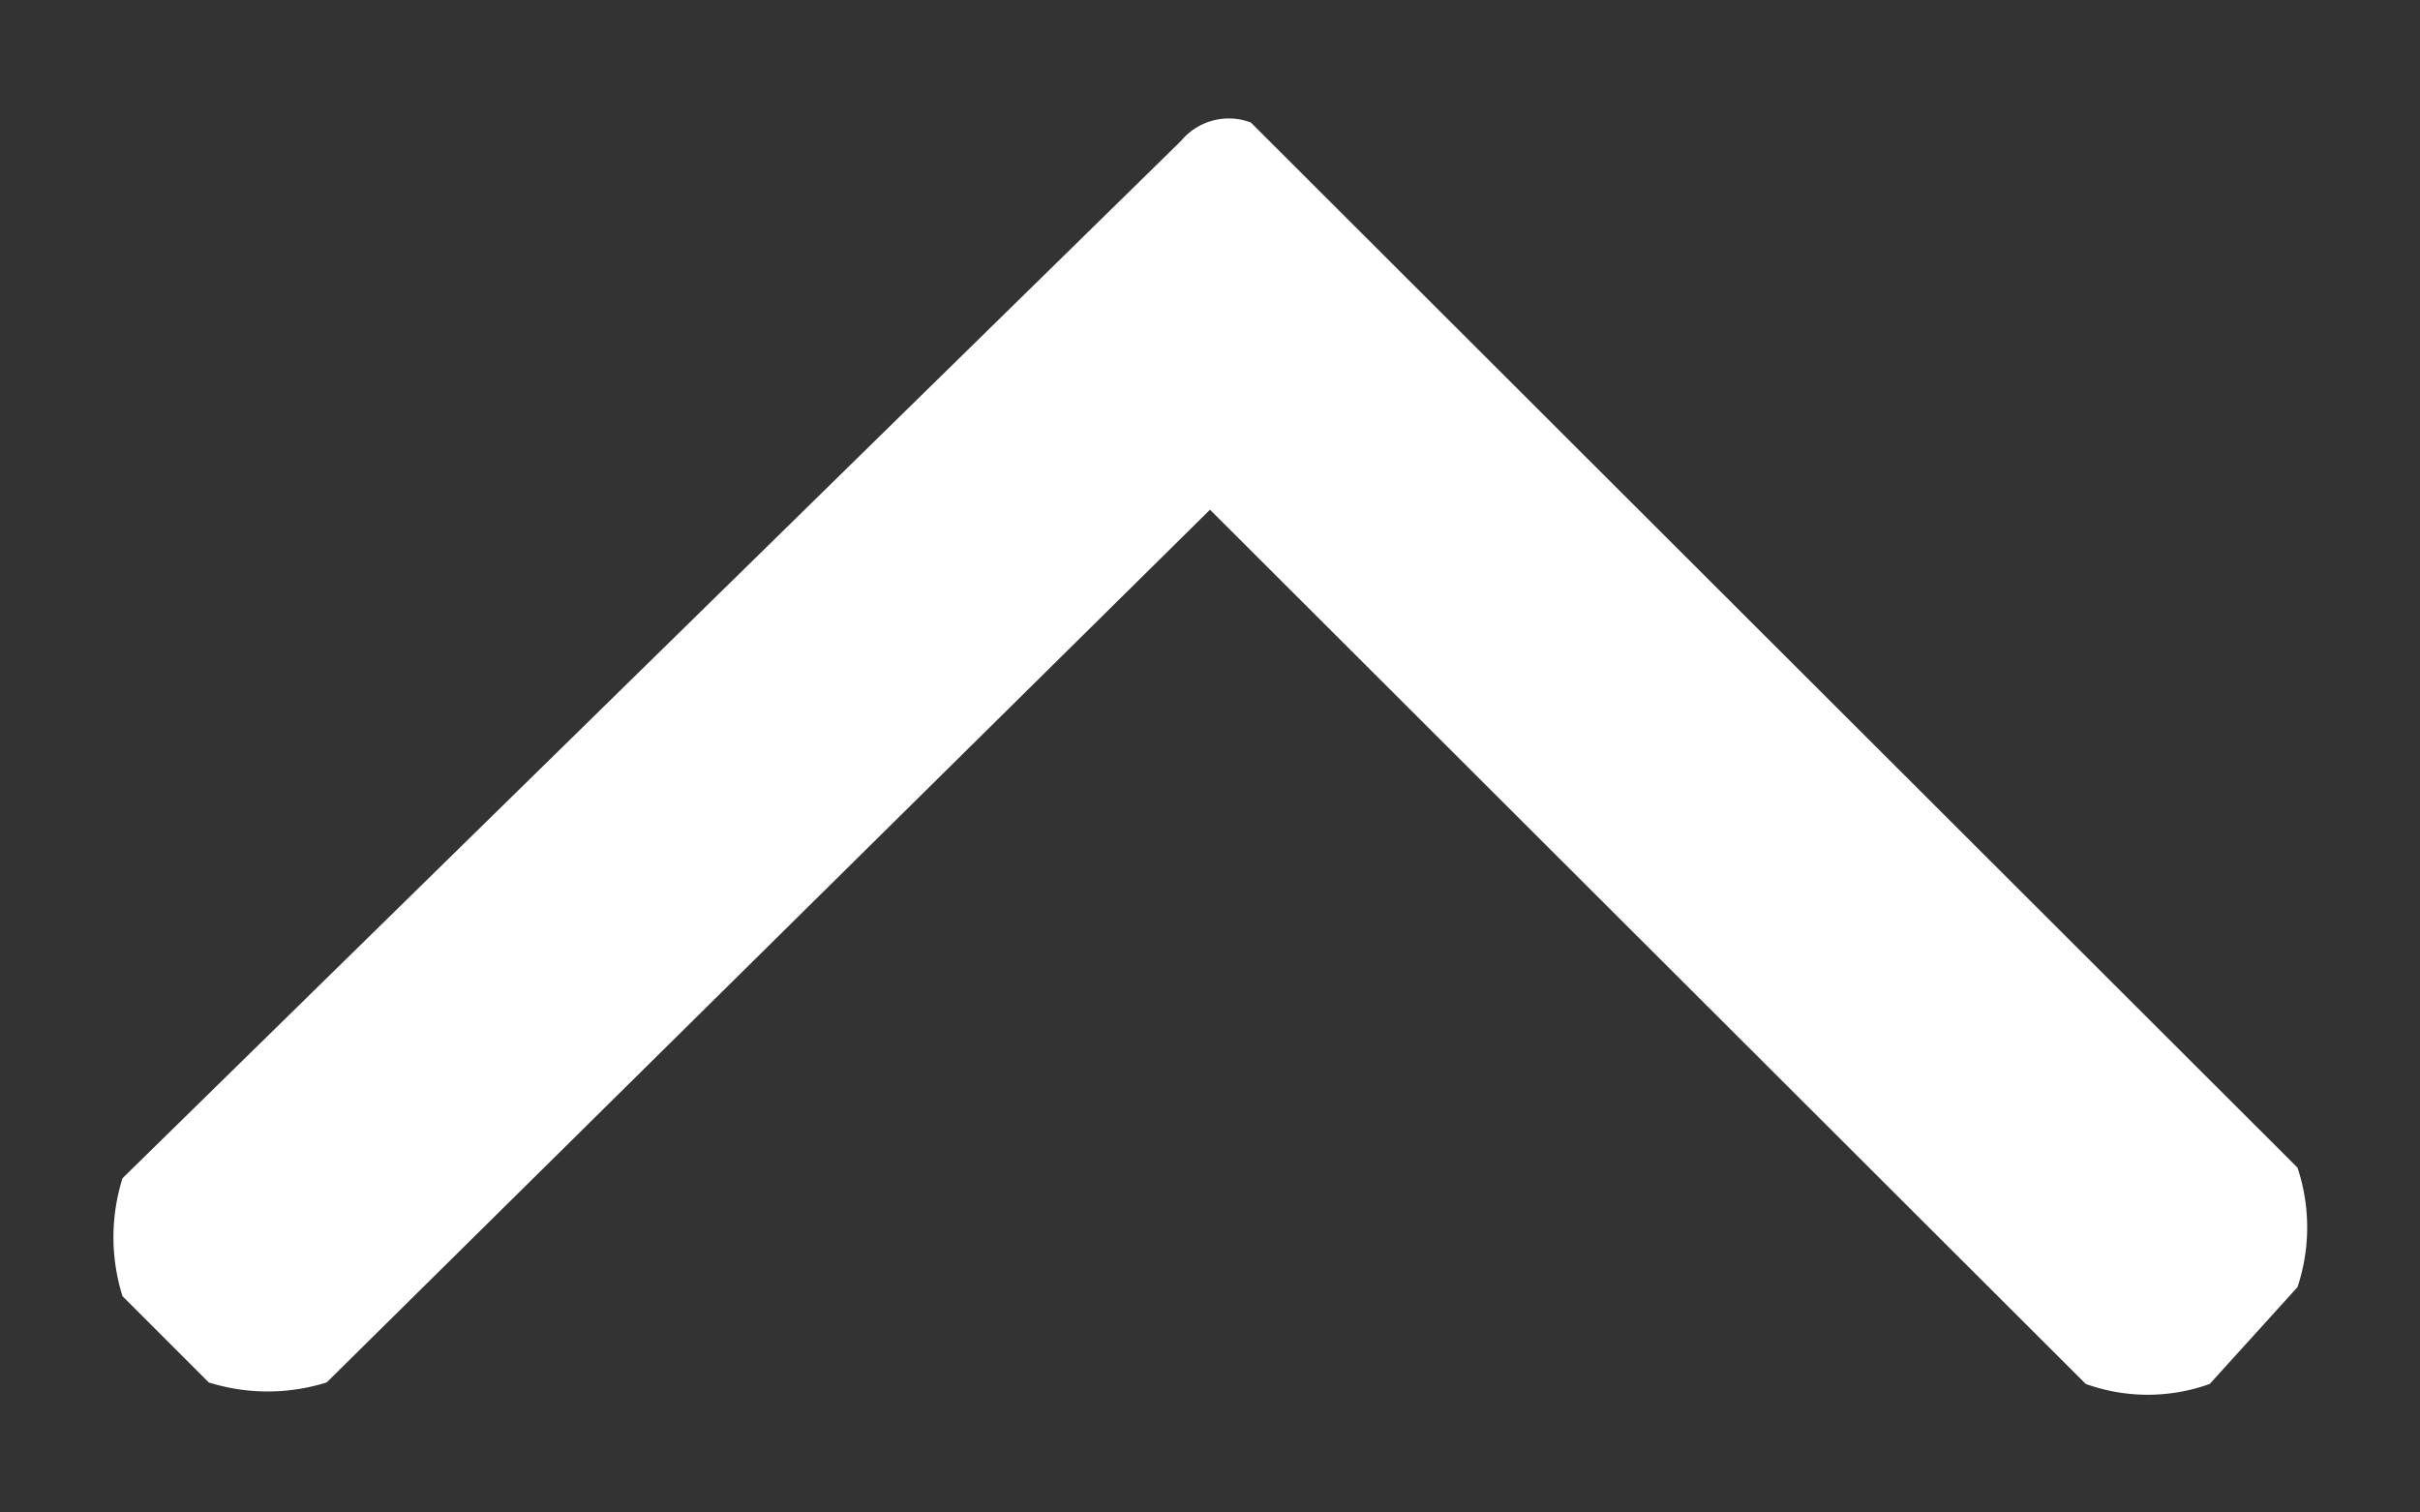 <svg id="Calque_1" data-name="Calque 1" xmlns="http://www.w3.org/2000/svg" width="16" height="10" viewBox="0 0 16 10"><rect x="0" y="0" width="16" height="10" fill="#333333" stroke="none"/><defs><style>.cls-1{fill:#ffffff;}</style></defs><title>chevron-top</title><path class="cls-1" d="M15.19,7.72a1.25,1.25,0,0,1,0,.79l-.58.64a1.21,1.21,0,0,1-.82,0L8,3.37,2.16,9.14a1.3,1.3,0,0,1-.78,0L.81,8.57a1.3,1.3,0,0,1,0-.78l7-6.86A.41.41,0,0,1,8.27.81Z"/></svg>